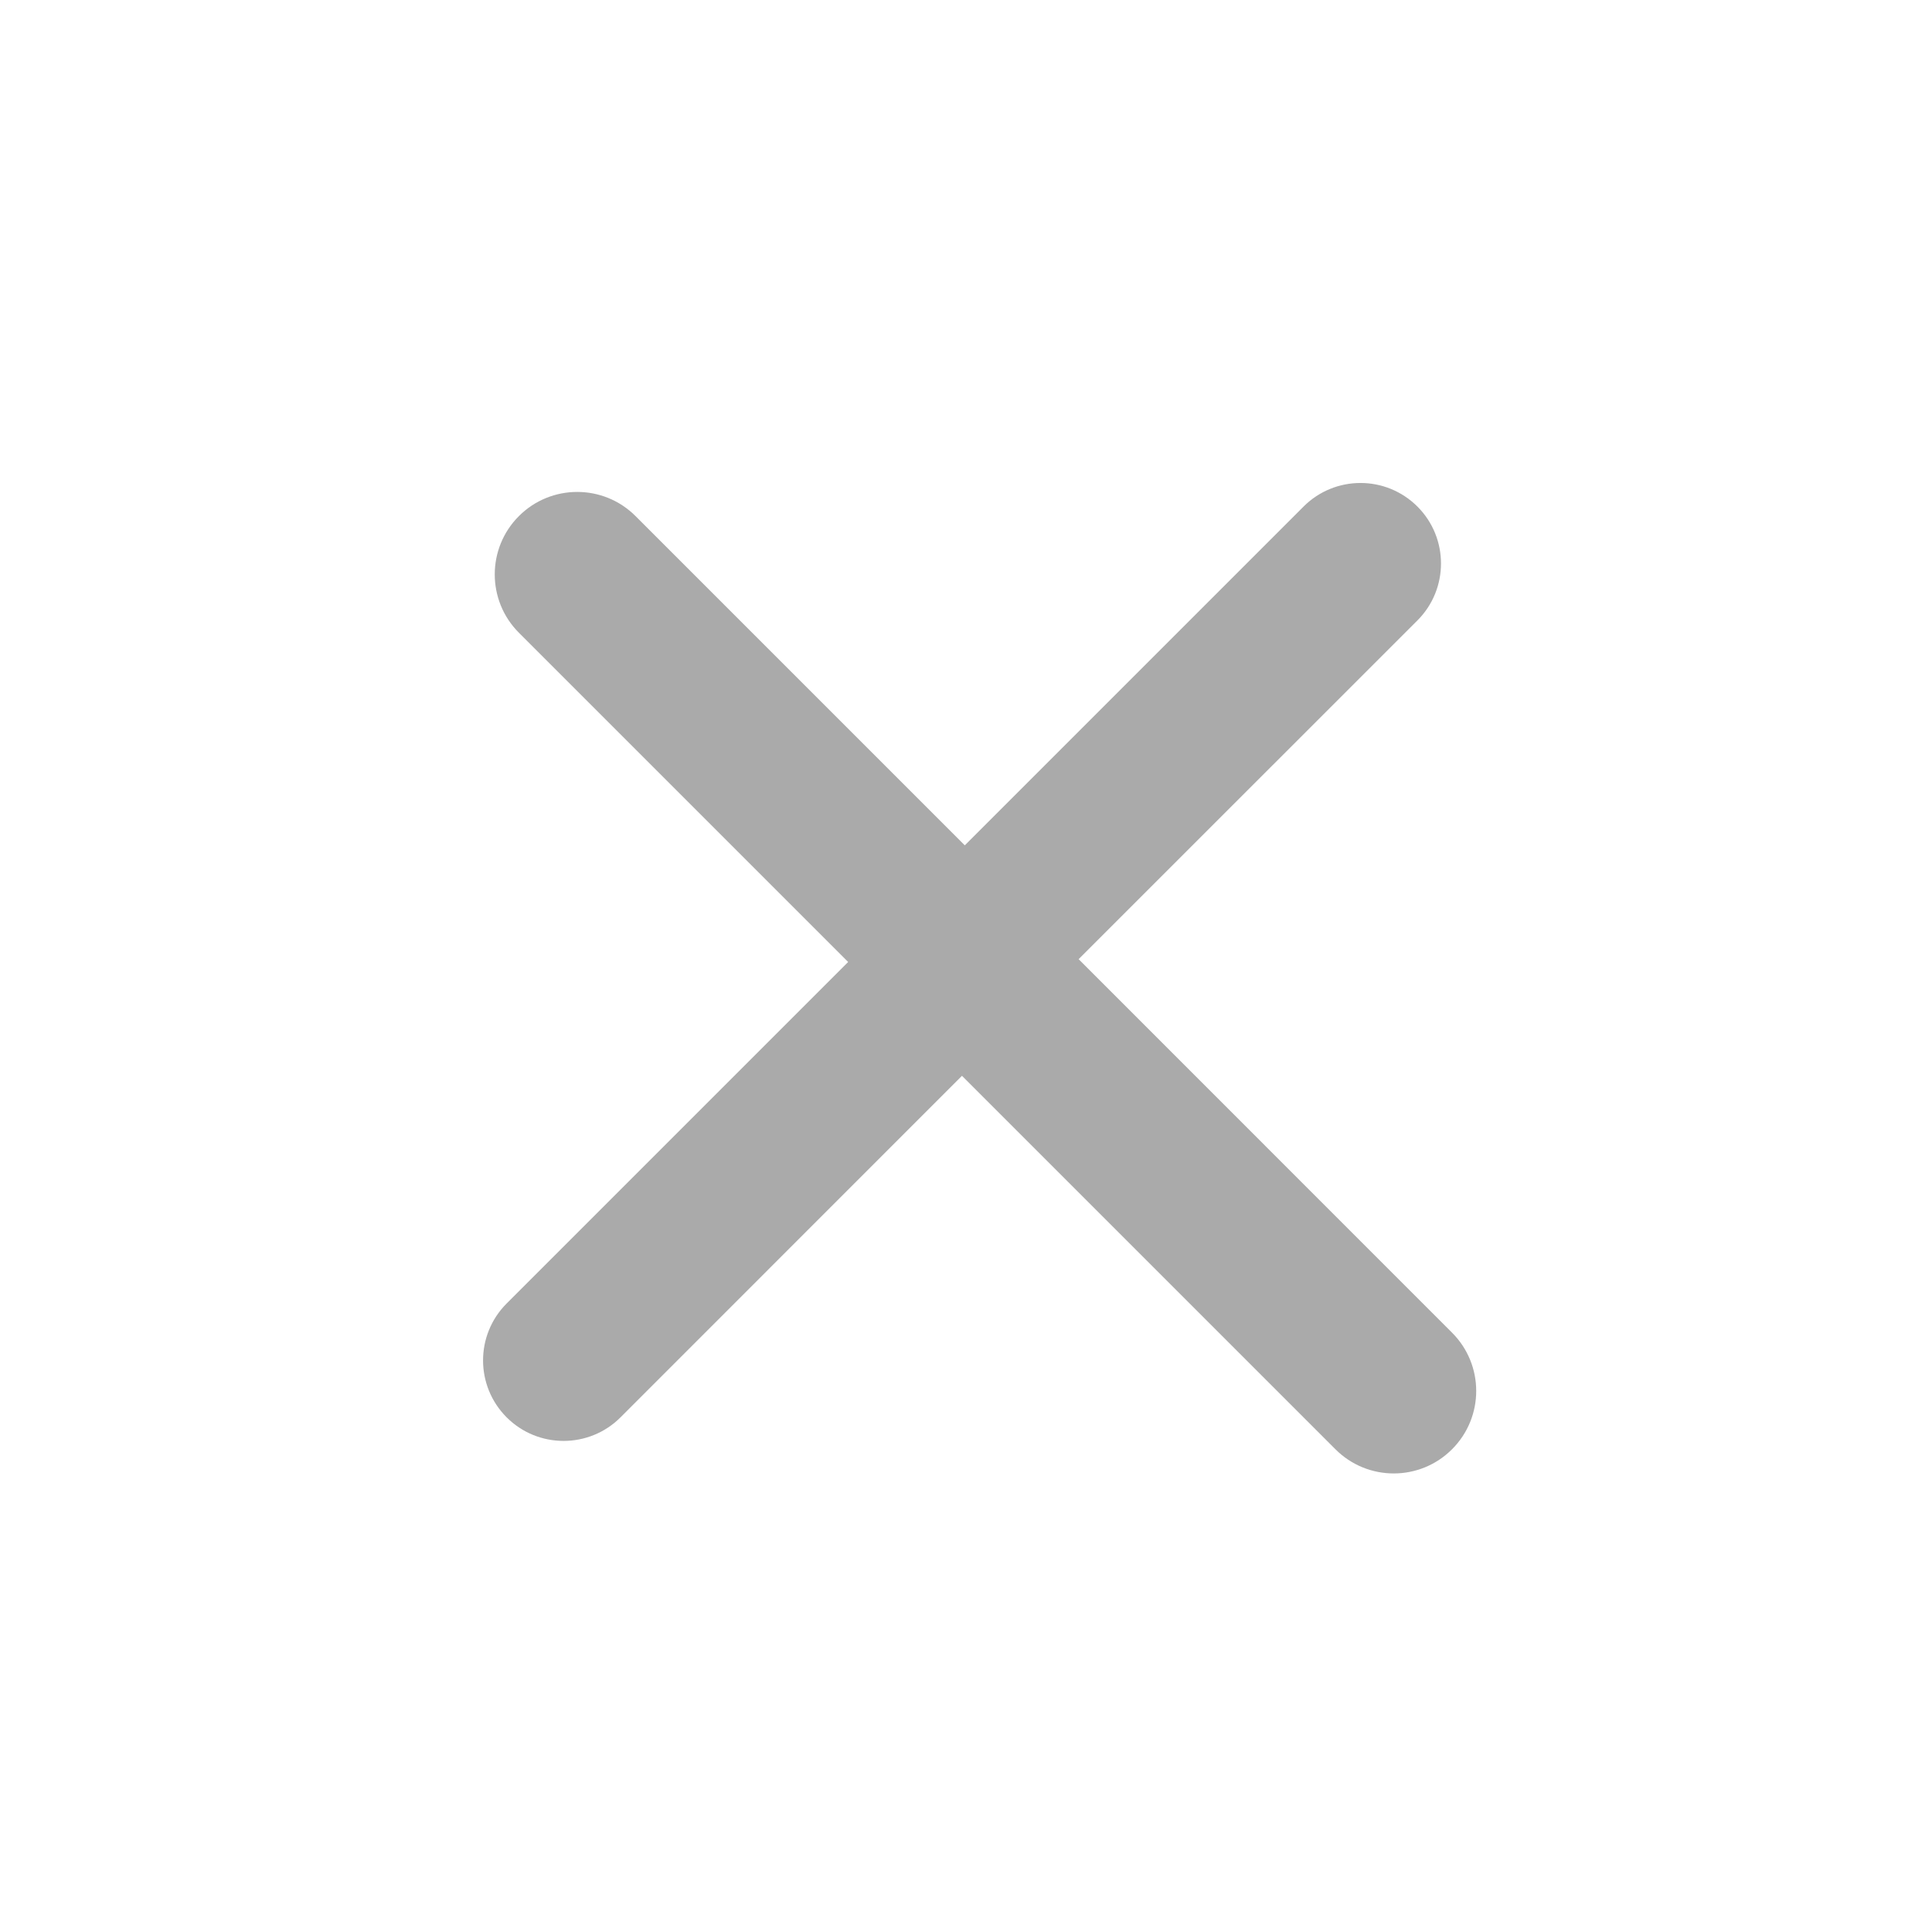<svg width="24" height="24" viewBox="0 0 24 24" fill="none" xmlns="http://www.w3.org/2000/svg">
<path fill-rule="evenodd" clip-rule="evenodd" d="M17.608 7.707C17.998 7.317 17.998 6.683 17.608 6.293C17.217 5.902 16.584 5.902 16.193 6.293L11.985 10.501L7.895 6.411C7.495 6.011 6.846 6.011 6.446 6.411C6.046 6.811 6.046 7.46 6.446 7.86L10.536 11.95L6.294 16.192C5.903 16.583 5.903 17.216 6.294 17.607C6.684 17.997 7.318 17.997 7.708 17.607L11.95 13.364L16.589 18.003C16.989 18.404 17.638 18.404 18.038 18.003C18.438 17.603 18.438 16.955 18.038 16.555L13.399 11.915L17.608 7.707Z" fill="#AAAAAA"/>
</svg>

